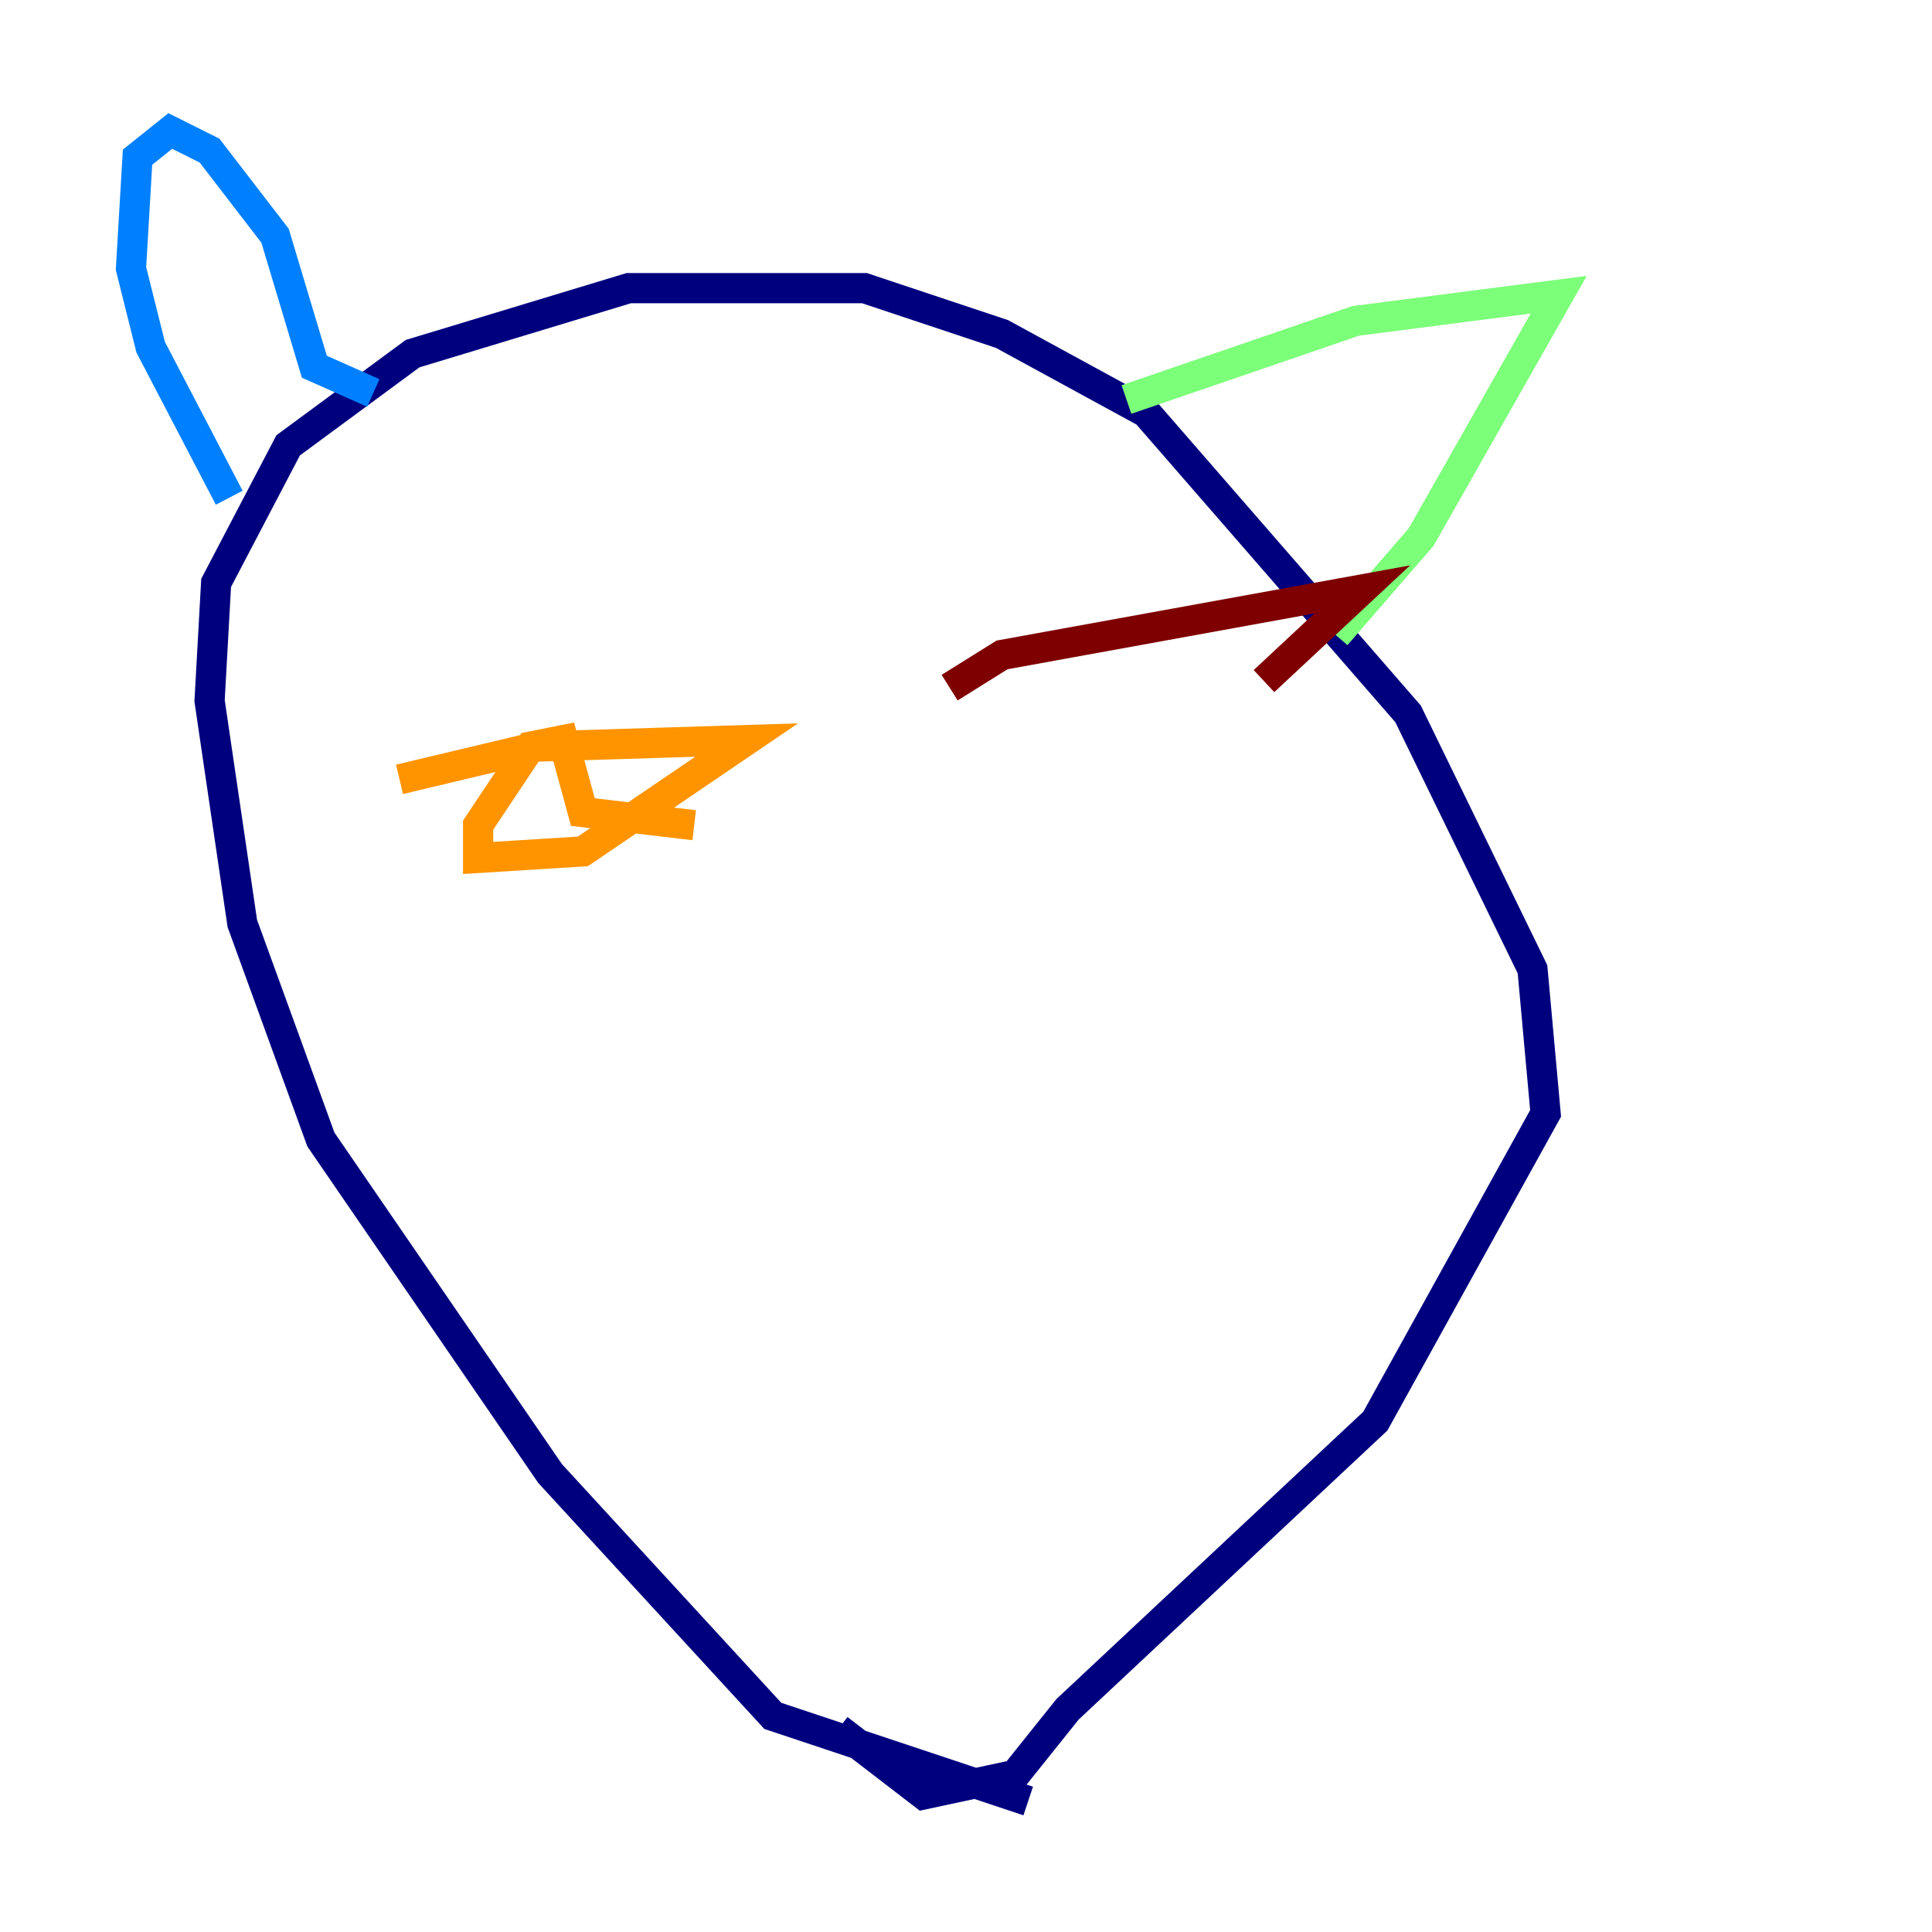 <?xml version="1.0" encoding="utf-8" ?>
<svg baseProfile="tiny" height="128" version="1.2" viewBox="0,0,128,128" width="128" xmlns="http://www.w3.org/2000/svg" xmlns:ev="http://www.w3.org/2001/xml-events" xmlns:xlink="http://www.w3.org/1999/xlink"><defs /><polyline fill="none" points="68.122,119.322 51.2,113.681 36.447,97.627 21.261,75.498 16.054,61.18 13.885,46.427 14.319,38.617 19.091,29.505 27.336,23.43 41.654,19.091 57.275,19.091 66.386,22.129 75.932,27.336 93.288,47.295 101.532,64.217 102.4,73.763 91.119,94.156 70.725,113.248 67.254,117.586 61.18,118.888 55.539,114.549" stroke="#00007f" stroke-width="2" /><polyline fill="none" points="15.186,32.976 9.98,22.997 8.678,17.79 9.112,10.414 11.281,8.678 13.885,9.98 18.224,15.62 20.827,24.298 24.732,26.034" stroke="#0080ff" stroke-width="2" /><polyline fill="none" points="74.63,26.468 89.817,21.261 103.268,19.525 94.156,35.58 88.515,42.088" stroke="#7cff79" stroke-width="2" /><polyline fill="none" points="26.468,51.634 35.58,49.464 49.464,49.031 38.617,56.407 31.675,56.841 31.675,54.671 35.146,49.464 37.315,49.031 38.617,53.803 45.993,54.671" stroke="#ff9400" stroke-width="2" /><polyline fill="none" points="62.915,45.559 66.386,43.39 90.251,39.051 83.742,45.125" stroke="#7f0000" stroke-width="2" /></svg>